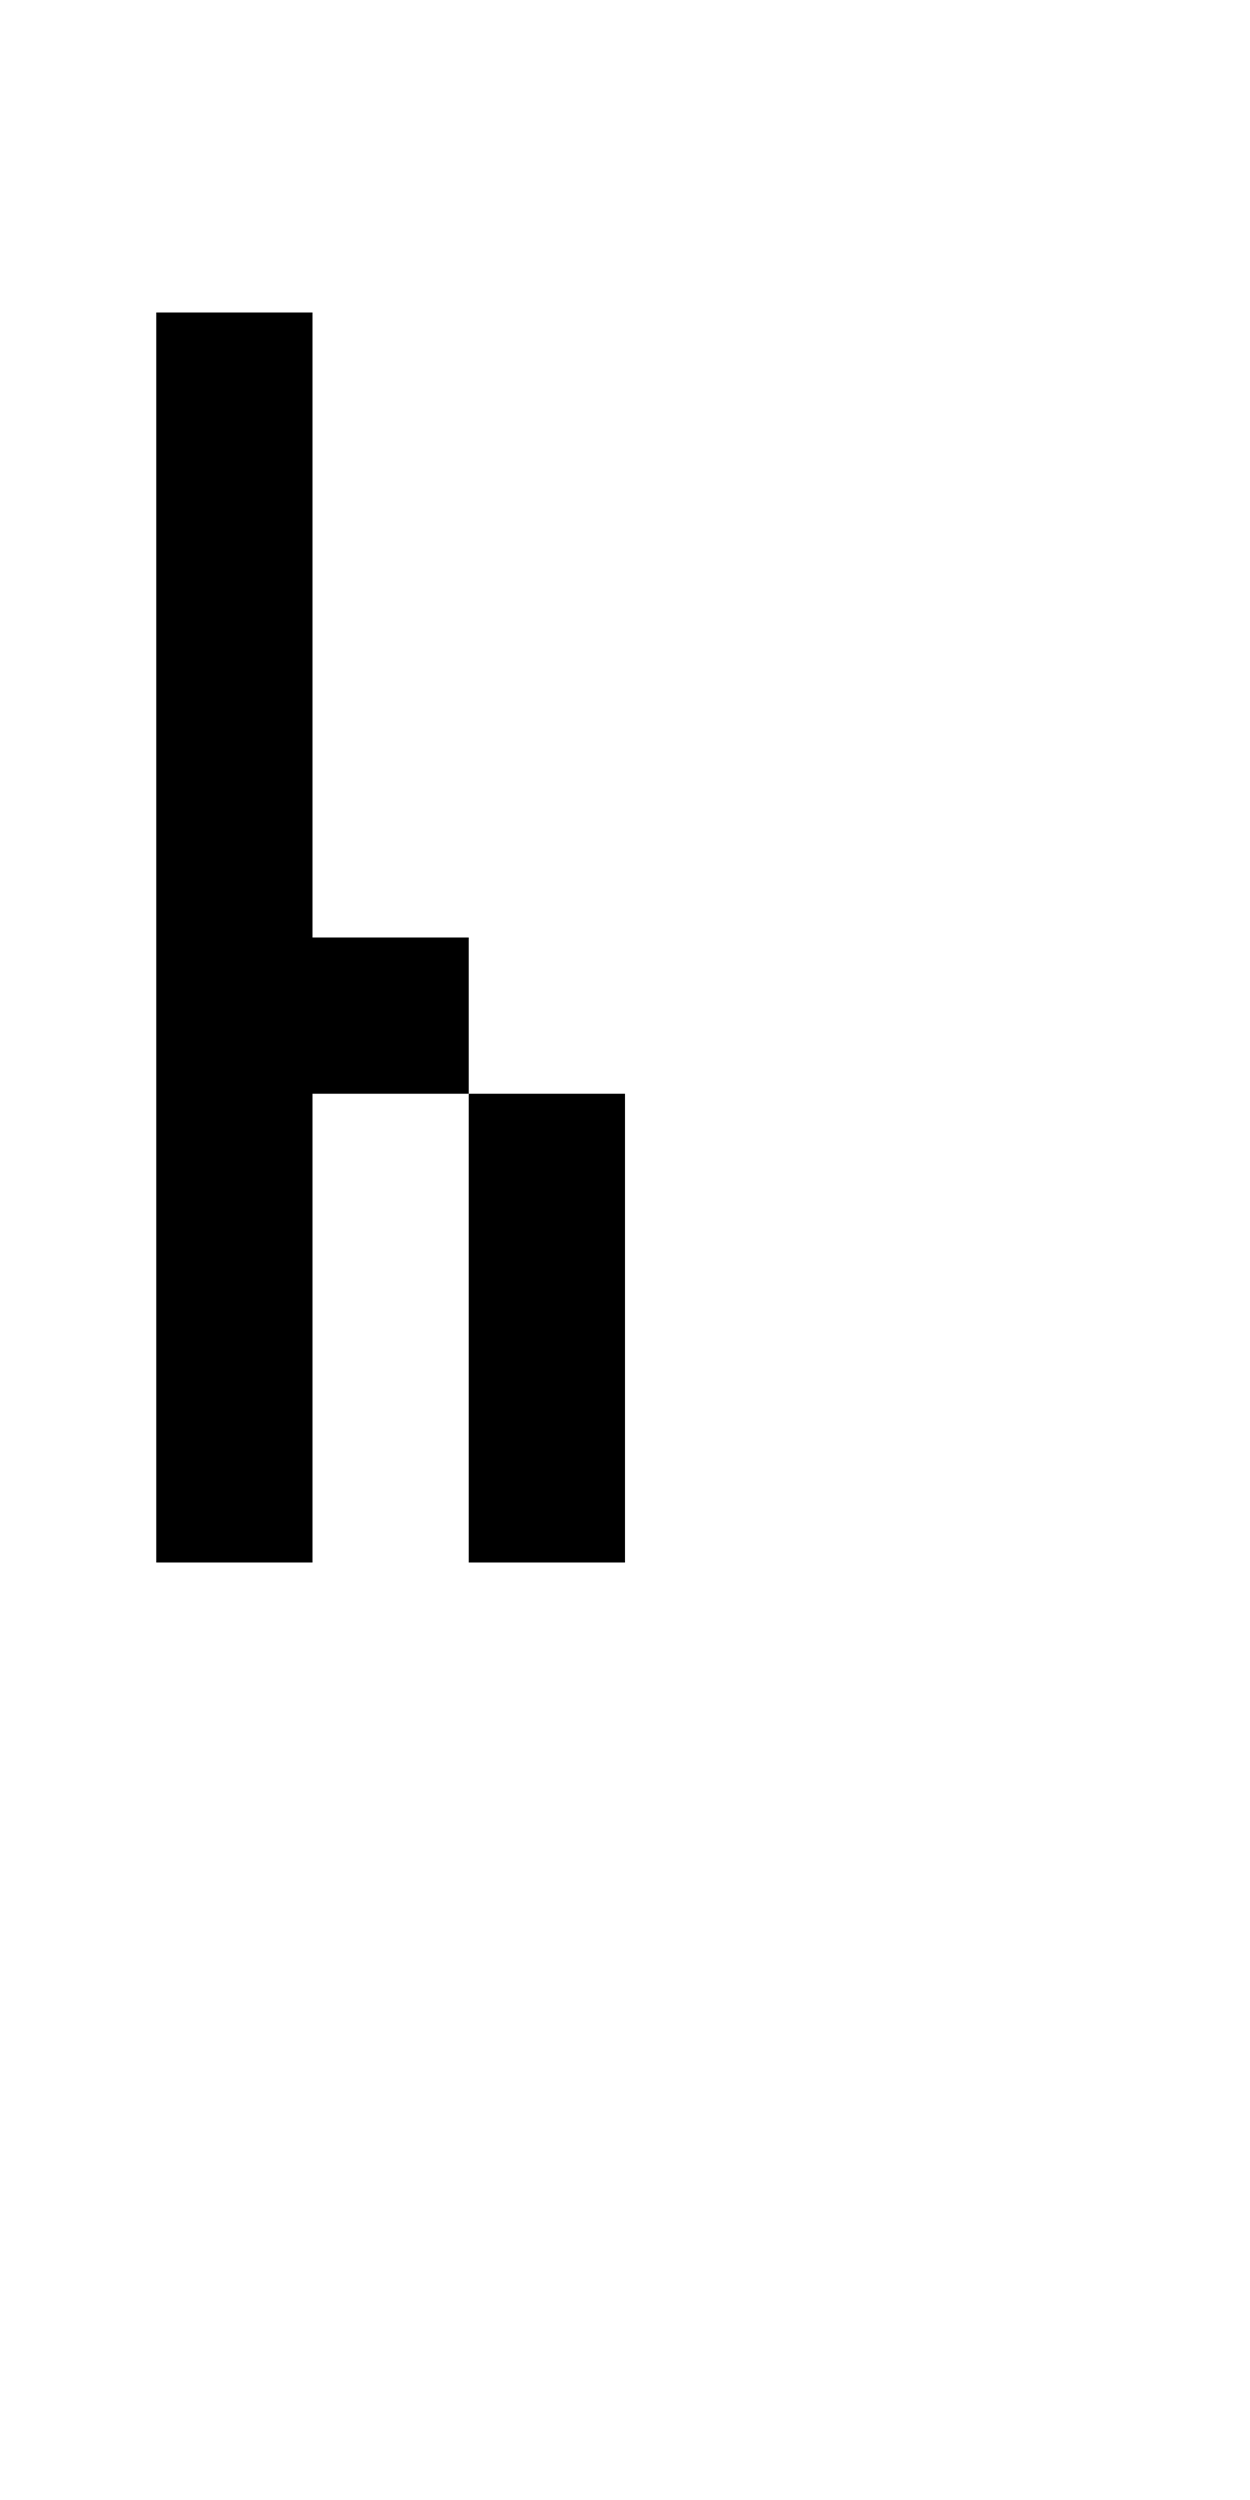 <?xml version="1.0" encoding="UTF-8" standalone="no"?>
<!DOCTYPE svg PUBLIC "-//W3C//DTD SVG 1.1//EN" 
  "http://www.w3.org/Graphics/SVG/1.1/DTD/svg11.dtd">
<svg width="8" height="16"
     xmlns="http://www.w3.org/2000/svg" version="1.1">
 <path d="  M 3,10  L 3,7  L 4,7  L 4,10  Z  M 0,0  L 0,16  L 8,16  L 8,0  Z  M 1,2  L 2,2  L 2,6  L 3,6  L 3,7  L 2,7  L 2,10  L 1,10  Z  " style="fill:rgb(0, 0, 0); fill-opacity:0.000; stroke:none;" />
 <path d="  M 1,2  L 1,10  L 2,10  L 2,7  L 3,7  L 3,6  L 2,6  L 2,2  Z  " style="fill:rgb(0, 0, 0); fill-opacity:1.000; stroke:none;" />
 <path d="  M 4,7  L 3,7  L 3,10  L 4,10  Z  " style="fill:rgb(0, 0, 0); fill-opacity:1.000; stroke:none;" />
</svg>
